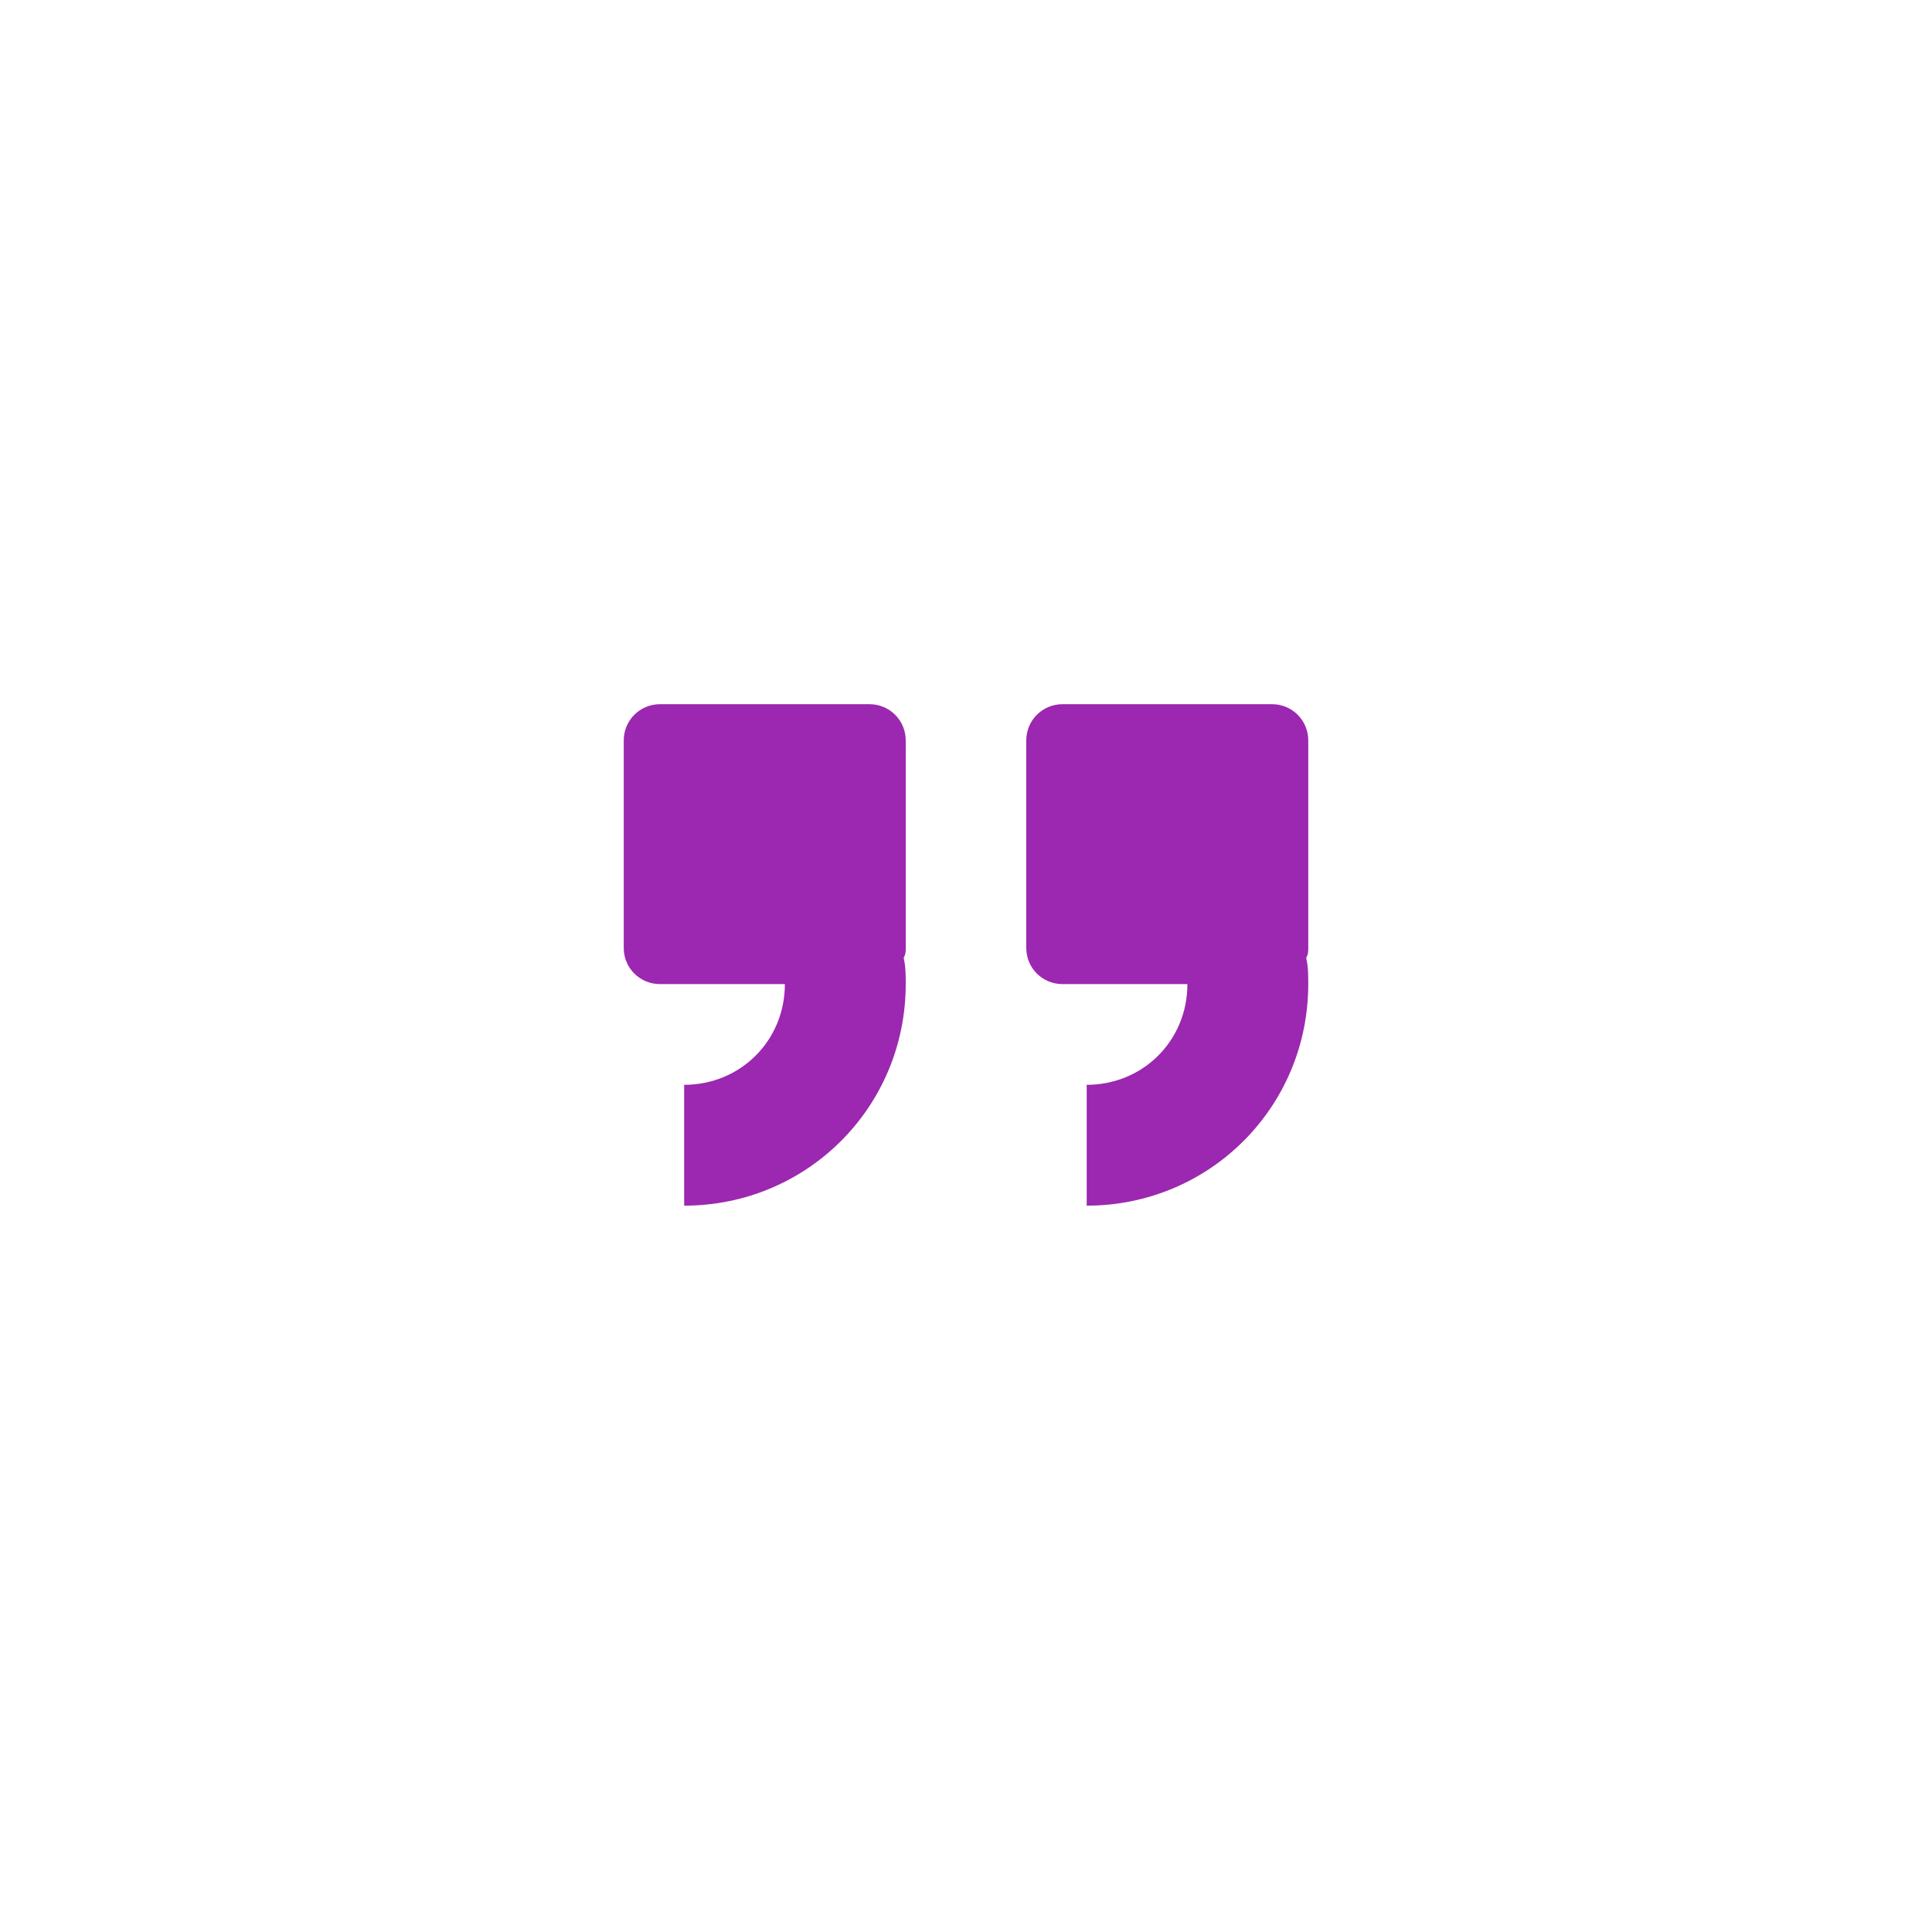 <?xml version="1.0" encoding="UTF-8" standalone="no" ?>
<!DOCTYPE svg PUBLIC "-//W3C//DTD SVG 1.1//EN" "http://www.w3.org/Graphics/SVG/1.1/DTD/svg11.dtd">
<svg xmlns="http://www.w3.org/2000/svg" xmlns:xlink="http://www.w3.org/1999/xlink" version="1.1" width="400" height="400" viewBox="0 0 400 400" xml:space="preserve">
<desc>Created with Fabric.js 3.6.2</desc>
<defs>
</defs>
<g transform="matrix(4.17 0 0 4.17 241.67 197.71)" id="surface1"  >
<path style="stroke: none; stroke-width: 1; stroke-dasharray: none; stroke-linecap: butt; stroke-dashoffset: 0; stroke-linejoin: miter; stroke-miterlimit: 4; fill: rgb(156,39,176); fill-rule: nonzero; opacity: 1;"  transform=" translate(-34, -23.45)" d="M 41 12.801 C 41 11.801 40.199 11 39.199 11 L 28.801 11 C 27.801 11 27 11.801 27 12.801 L 27 23.102 C 27 24.102 27.801 24.898 28.801 24.898 L 35 24.898 C 35 27.699 32.801 29.898 30 29.898 L 30 35.898 C 36.102 35.898 41 31 41 24.898 C 41 24.5 41 24 40.898 23.602 C 41 23.398 41 23.301 41 23.102 Z" stroke-linecap="round" />
</g>
<g transform="matrix(4.17 0 0 4.17 158.33 197.71)" id="surface1"  >
<path style="stroke: none; stroke-width: 1; stroke-dasharray: none; stroke-linecap: butt; stroke-dashoffset: 0; stroke-linejoin: miter; stroke-miterlimit: 4; fill: rgb(156,39,176); fill-rule: nonzero; opacity: 1;"  transform=" translate(-14, -23.45)" d="M 19.199 11 L 8.801 11 C 7.801 11 7 11.801 7 12.801 L 7 23.102 C 7 24.102 7.801 24.898 8.801 24.898 L 15 24.898 C 15 27.699 12.801 29.898 10 29.898 L 10 35.898 C 16.102 35.898 21 31 21 24.898 C 21 24.5 21 24 20.898 23.602 C 21 23.398 21 23.301 21 23.102 L 21 12.801 C 21 11.801 20.199 11 19.199 11 Z" stroke-linecap="round" />
</g>
</svg>